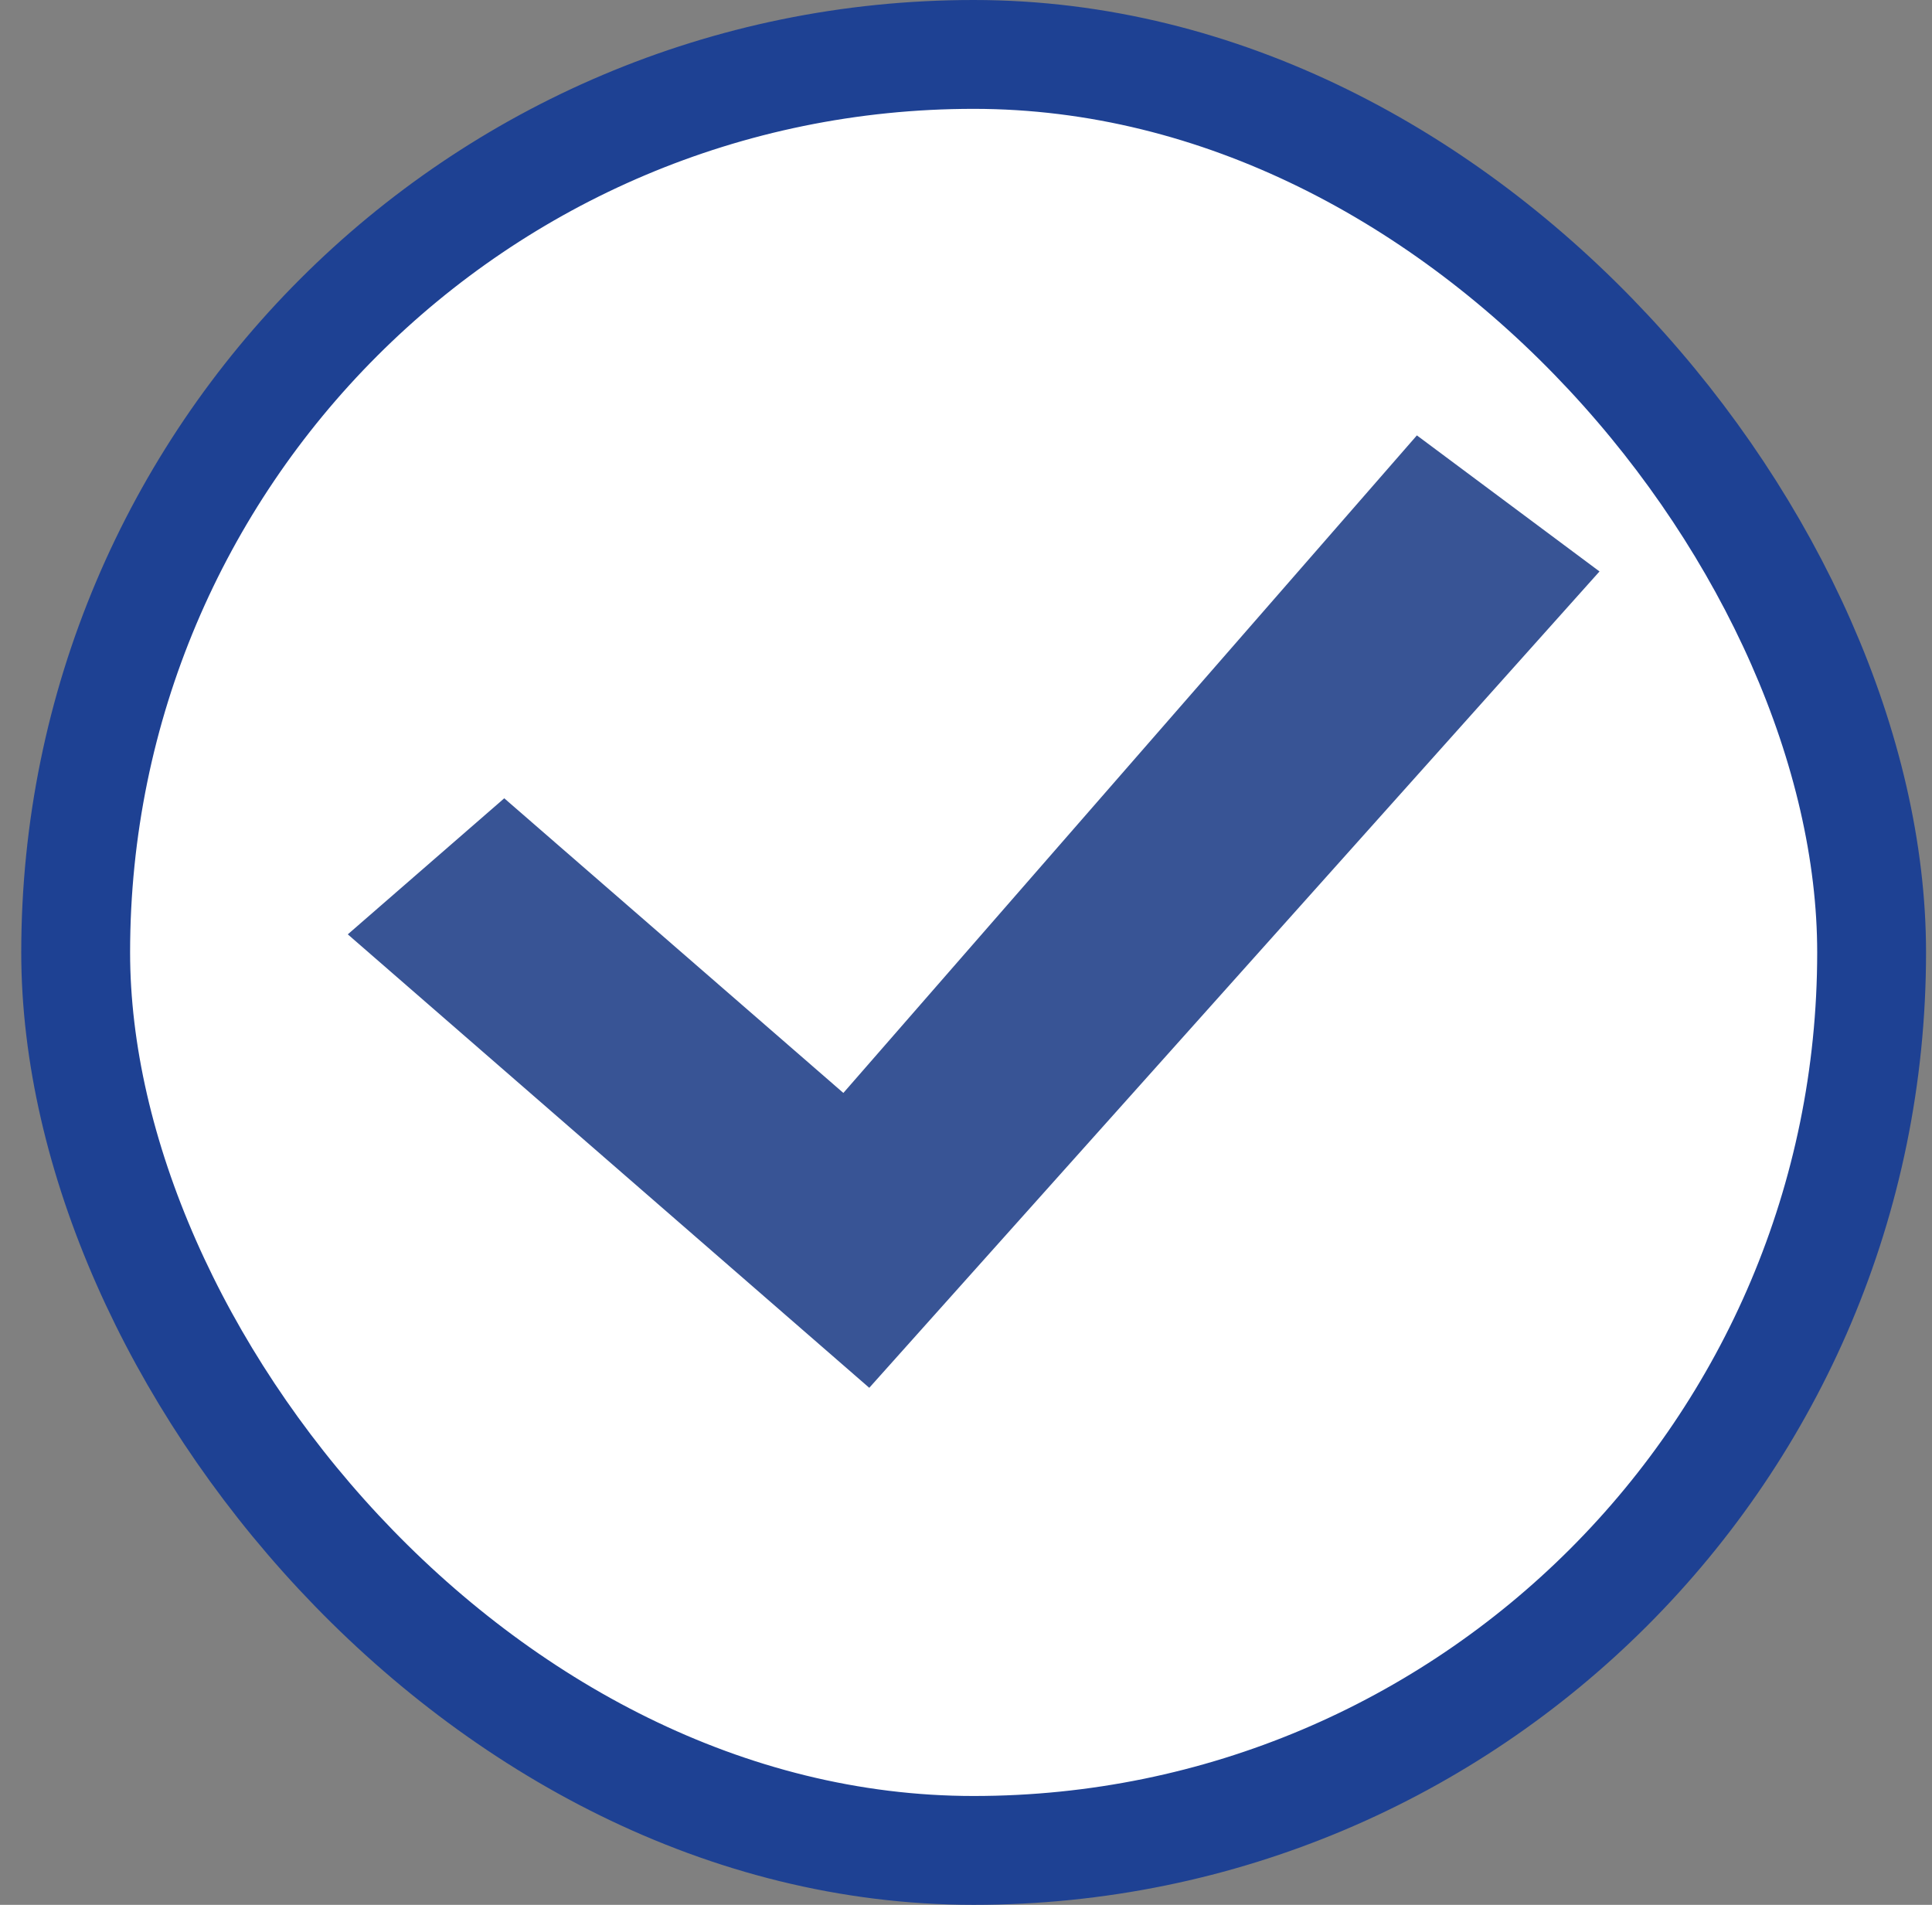 <svg width="71" height="70" viewBox="0 0 71 70" fill="none" xmlns="http://www.w3.org/2000/svg">
<rect x="0" y="0" width="71" height="70" fill="#808080" stroke="none"/>
<rect x="2.781" y="2" width="66" height="66" rx="33" fill="white"/>
<rect x="2.781" y="2" width="66" height="66" rx="33" stroke="#1E4193" stroke-width="4"/>
<path d="M52.07 16L30.993 40.164L18.531 29.336L12.781 34.336L31.945 51L58.781 21L52.07 16Z" fill="#385495"/>
</svg>
